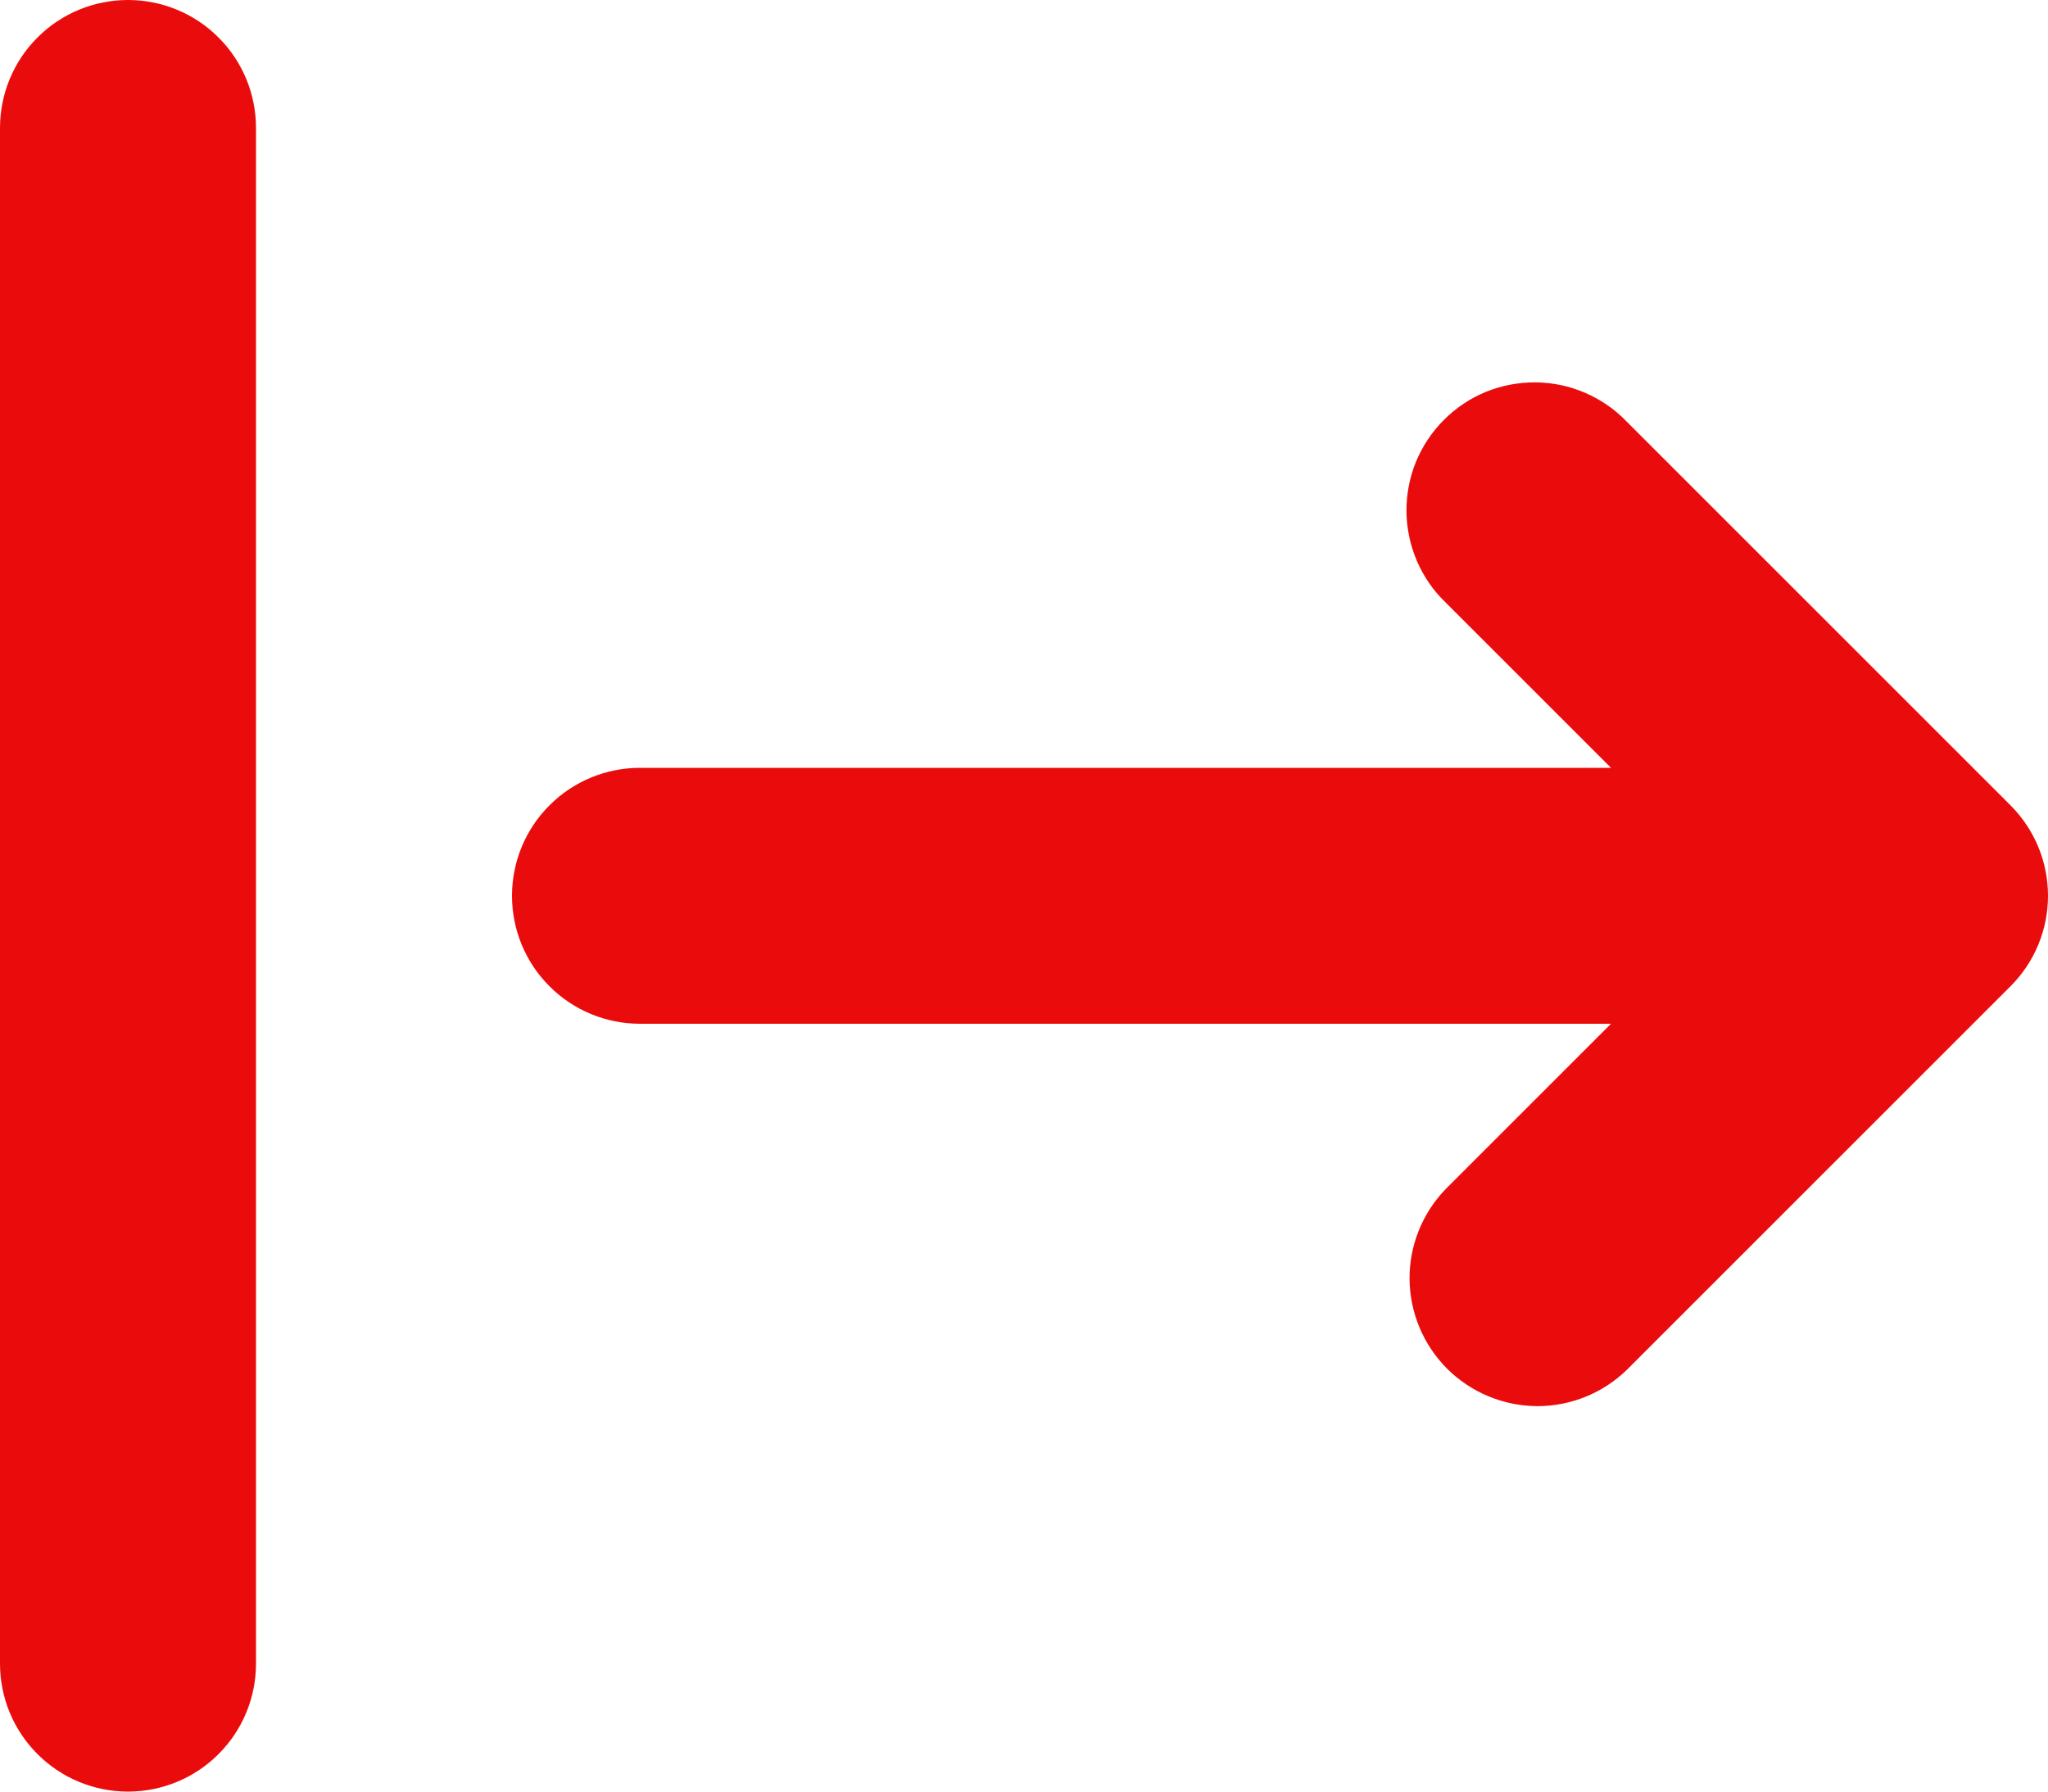 <svg width="16" height="14" viewBox="0 0 16 14" fill="none" xmlns="http://www.w3.org/2000/svg">
<path fill-rule="evenodd" clip-rule="evenodd" d="M1 0C0.735 0 0.48 0.105 0.293 0.293C0.105 0.48 0 0.735 0 1V13C0 13.265 0.105 13.52 0.293 13.707C0.48 13.895 0.735 14 1 14C1.265 14 1.52 13.895 1.707 13.707C1.895 13.52 2 13.265 2 13V1C2 0.735 1.895 0.48 1.707 0.293C1.52 0.105 1.265 0 1 0ZM11.293 9.293C11.111 9.482 11.01 9.734 11.012 9.996C11.015 10.259 11.12 10.509 11.305 10.695C11.491 10.88 11.741 10.985 12.004 10.988C12.266 10.99 12.518 10.889 12.707 10.707L15.707 7.707C15.895 7.519 16 7.265 16 7C16 6.735 15.895 6.481 15.707 6.293L12.707 3.293C12.615 3.197 12.504 3.121 12.382 3.069C12.26 3.016 12.129 2.989 11.996 2.988C11.864 2.987 11.732 3.012 11.609 3.062C11.486 3.112 11.374 3.187 11.281 3.281C11.187 3.374 11.113 3.486 11.062 3.609C11.012 3.732 10.987 3.864 10.988 3.996C10.989 4.129 11.017 4.26 11.069 4.382C11.121 4.504 11.197 4.615 11.293 4.707L12.586 6H5C4.735 6 4.48 6.105 4.293 6.293C4.105 6.48 4 6.735 4 7C4 7.265 4.105 7.52 4.293 7.707C4.48 7.895 4.735 8 5 8H12.586L11.293 9.293Z" fill="#EA0C0C"/>
</svg>
